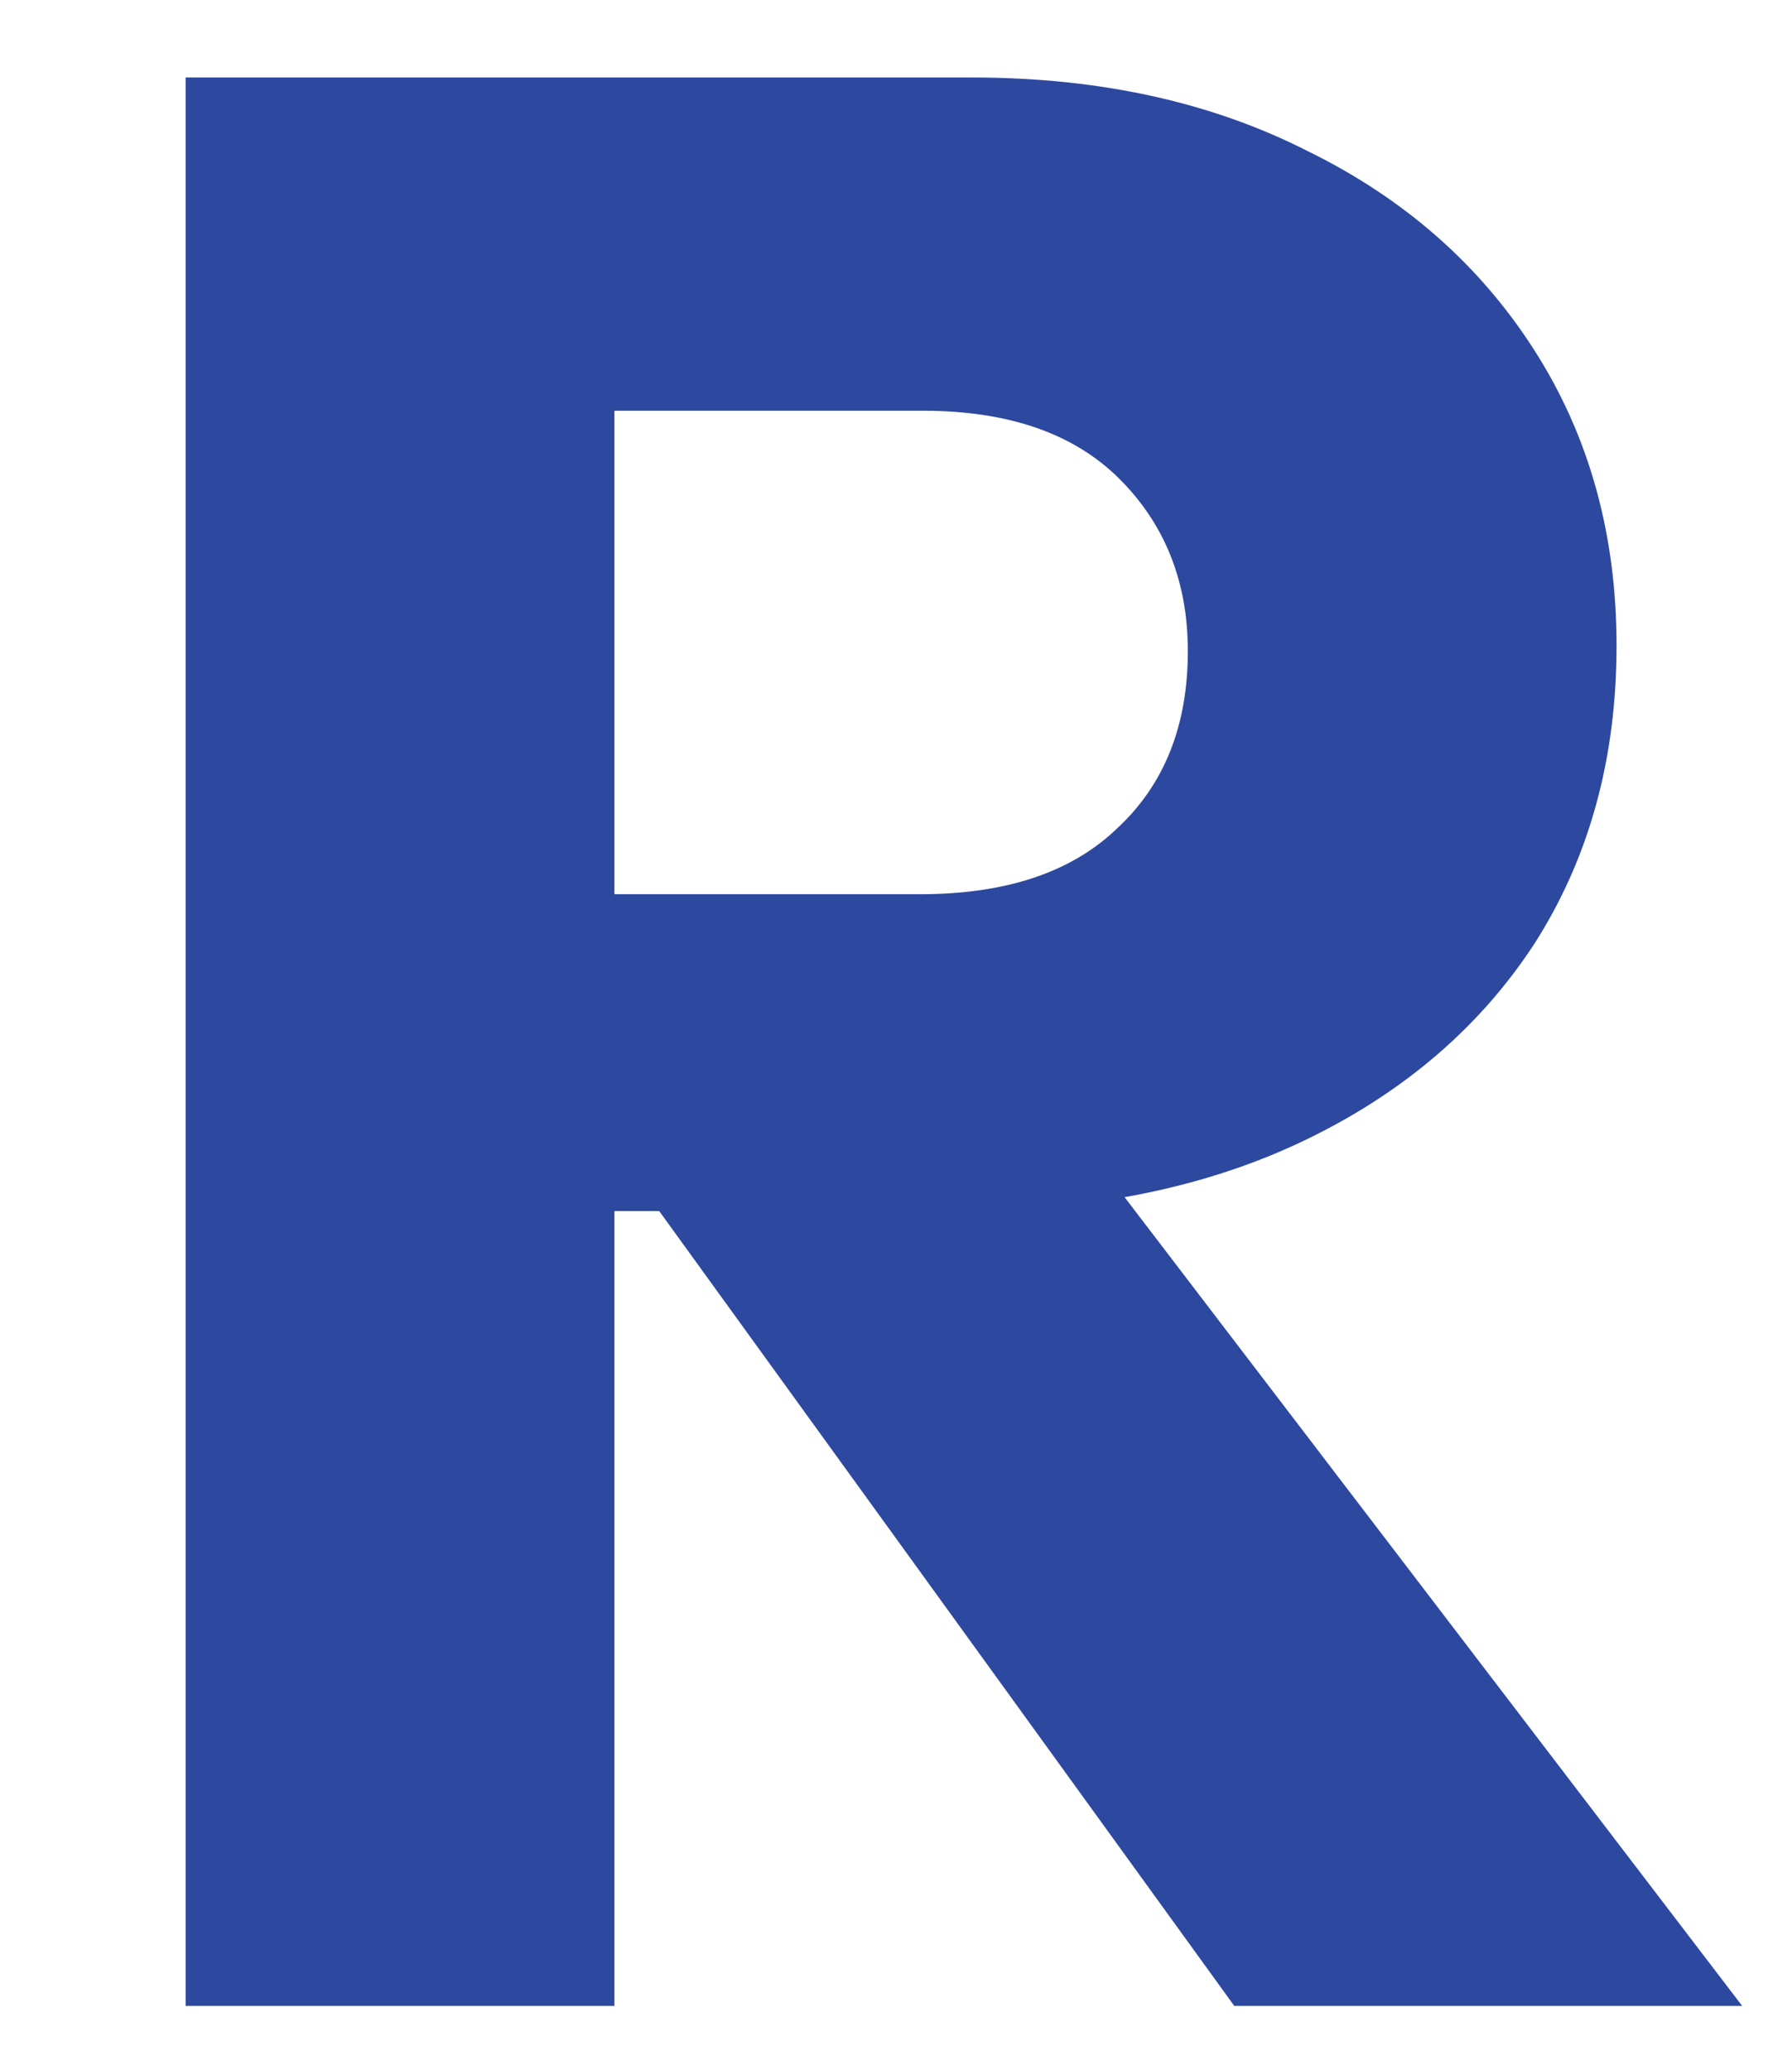 <svg width="84" height="97" viewBox="0 0 84 97" fill="none" xmlns="http://www.w3.org/2000/svg">
<path d="M24.064 56.752V41.904H43.136C47.147 41.904 50.219 40.88 52.352 38.832C54.571 36.784 55.68 34.011 55.68 30.512C55.68 27.269 54.613 24.581 52.48 22.448C50.347 20.315 47.275 19.248 43.264 19.248H24.064V3.632H45.568C51.541 3.632 56.789 4.784 61.312 7.088C65.835 9.307 69.376 12.421 71.936 16.432C74.496 20.443 75.776 25.051 75.776 30.256C75.776 35.547 74.496 40.197 71.936 44.208C69.376 48.133 65.792 51.205 61.184 53.424C56.576 55.643 51.157 56.752 44.928 56.752H24.064ZM8.704 94V3.632H28.8V94H8.704ZM57.856 94L29.696 55.088L48.128 50.096L81.664 94H57.856Z" fill="#2D489F"/>
</svg>

